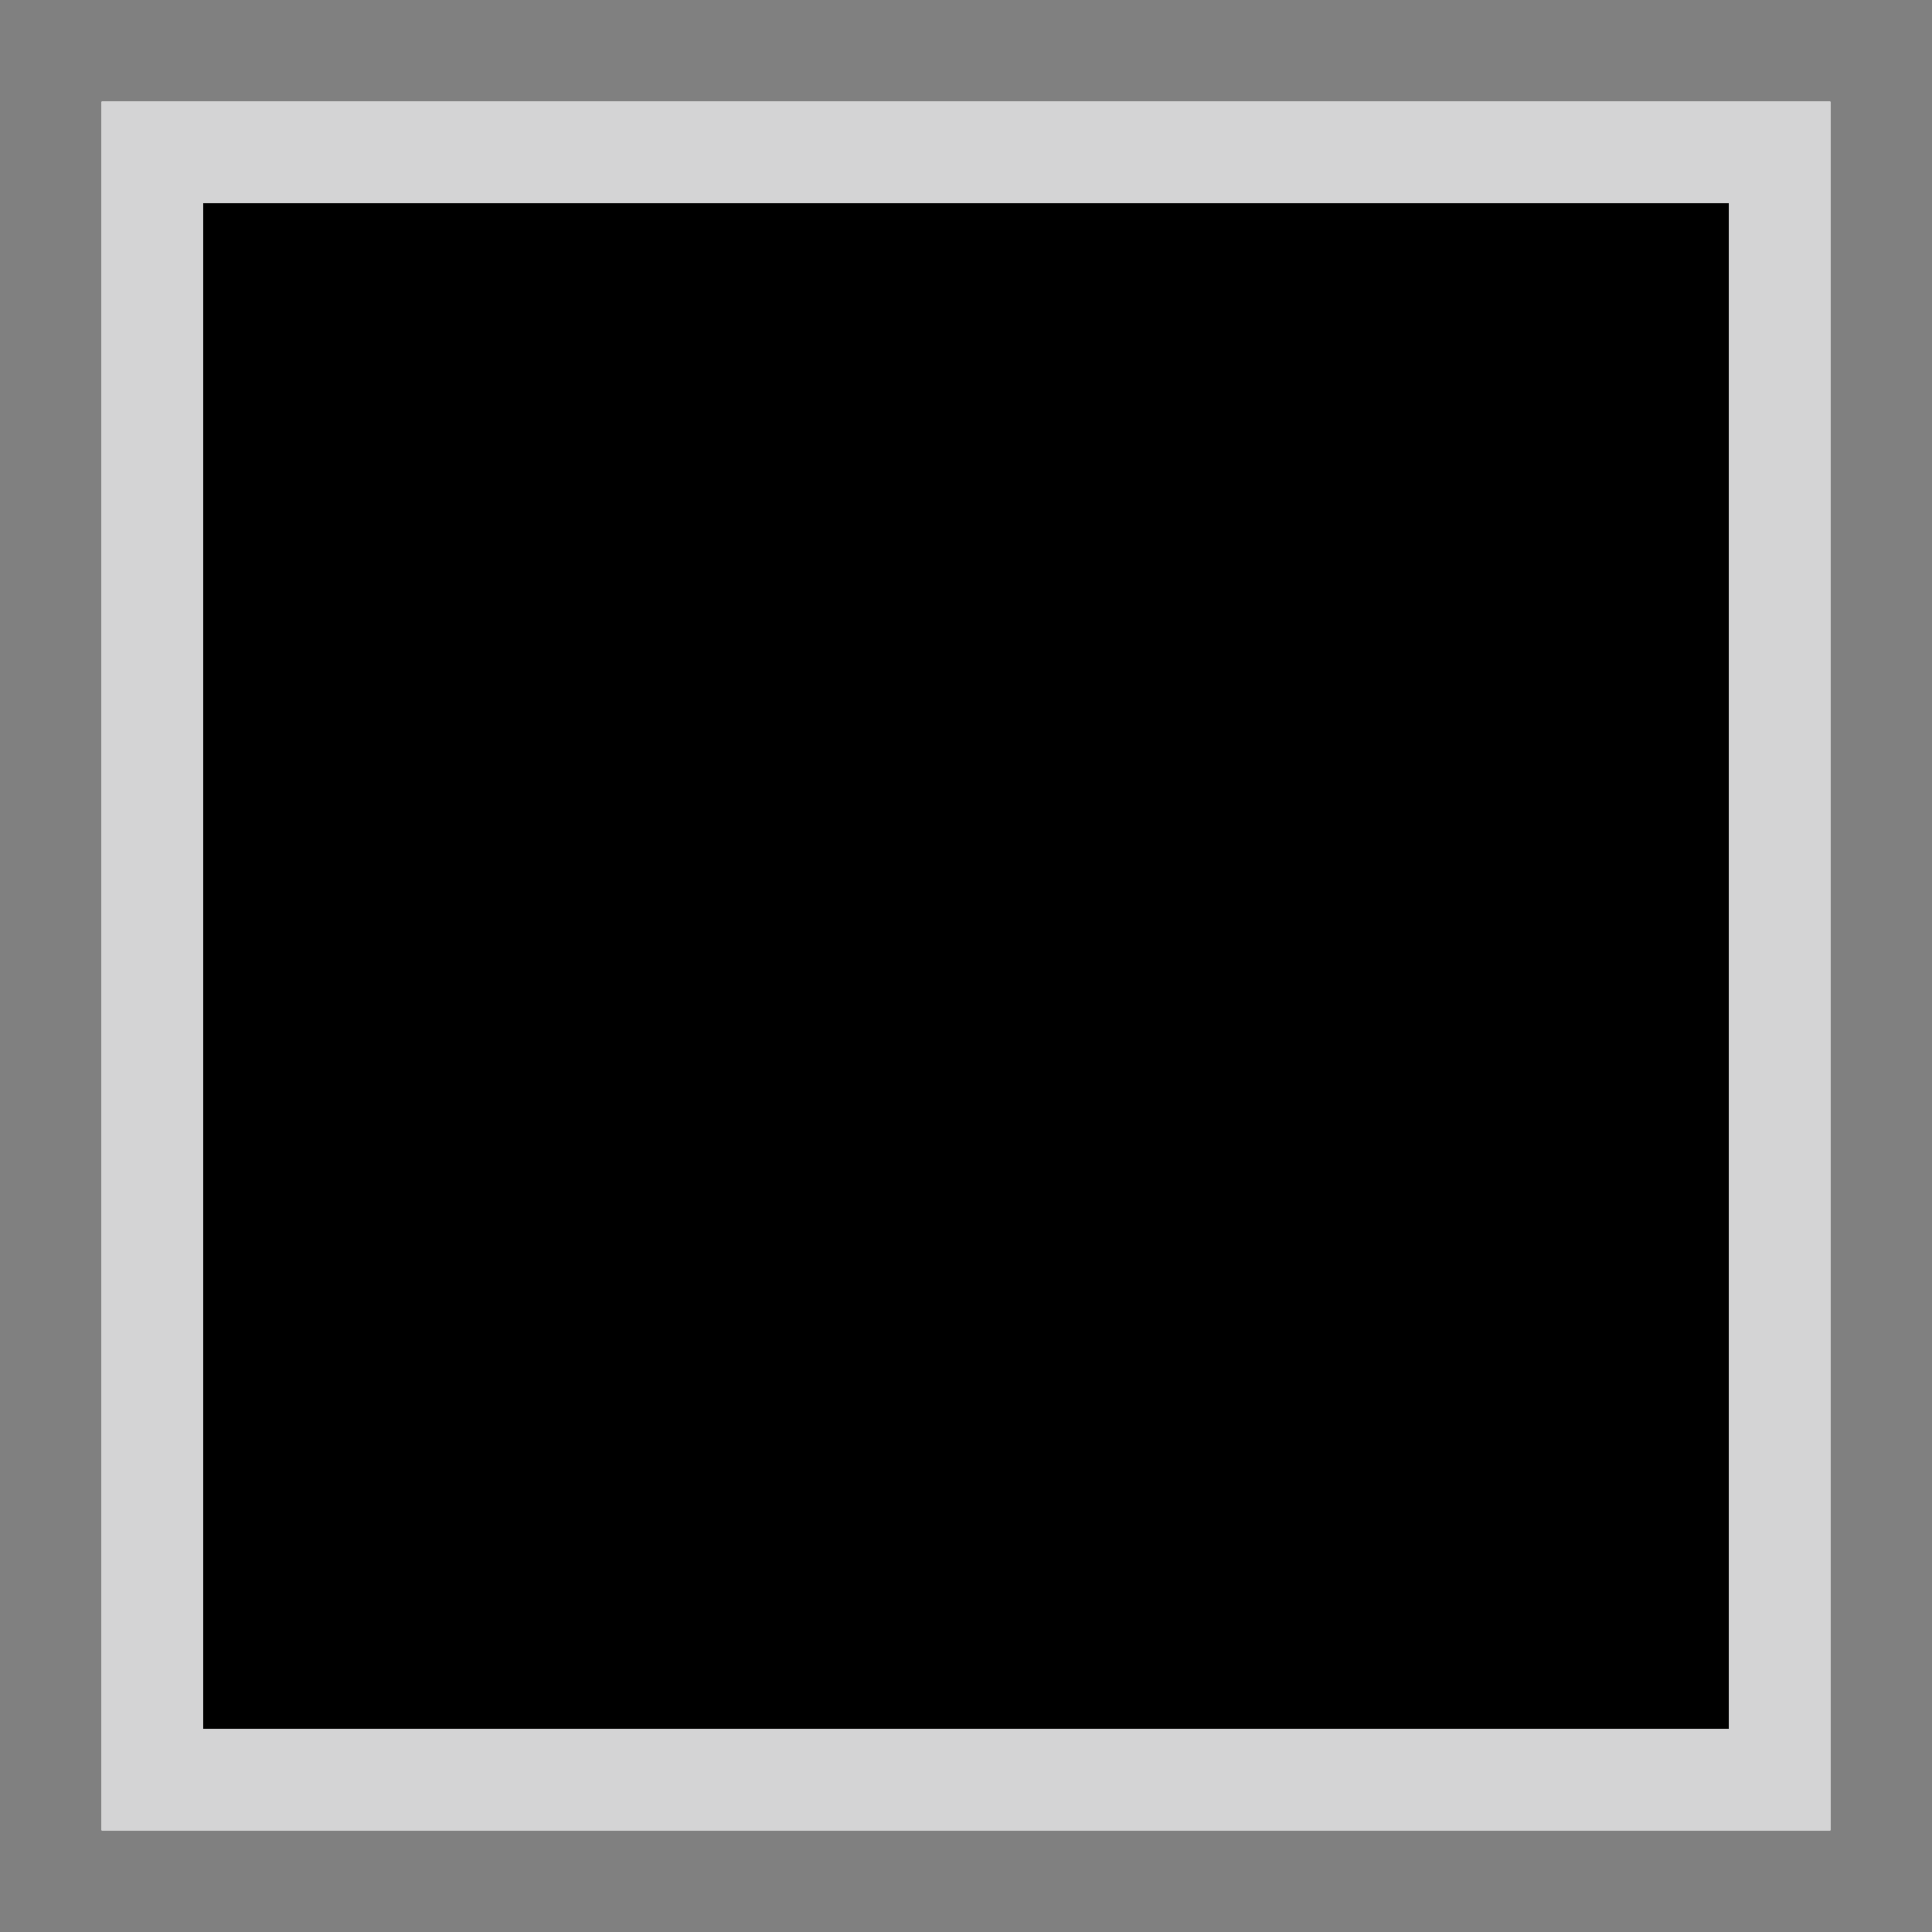 <?xml version="1.0" encoding="UTF-8"?>
<svg width="19px" height="19px" viewBox="0 0 19 19" version="1.1" xmlns="http://www.w3.org/2000/svg" xmlns:xlink="http://www.w3.org/1999/xlink">
    <rect x="0" y="0" width="19" height="19" fill="#808080" stroke="none"/>
    <title>checkbox-off-hover-icon</title>
    <g id="Page-1" stroke="none" stroke-width="1" fill-rule="evenodd">
        <g id="icons_sprite" transform="translate(-261, -189)">
            <g id="checkbox-off-hover-icon" transform="translate(262, 190)">
                <rect id="Rectangle" fill="#FFFFFF" fill-rule="nonzero" x="0" y="0" width="17" height="17"></rect>
                <rect id="Rectangle" stroke="#D4D4D5" x="0.5" y="0.5" width="16" height="16"></rect>
            </g>
        </g>
    </g>
</svg>
